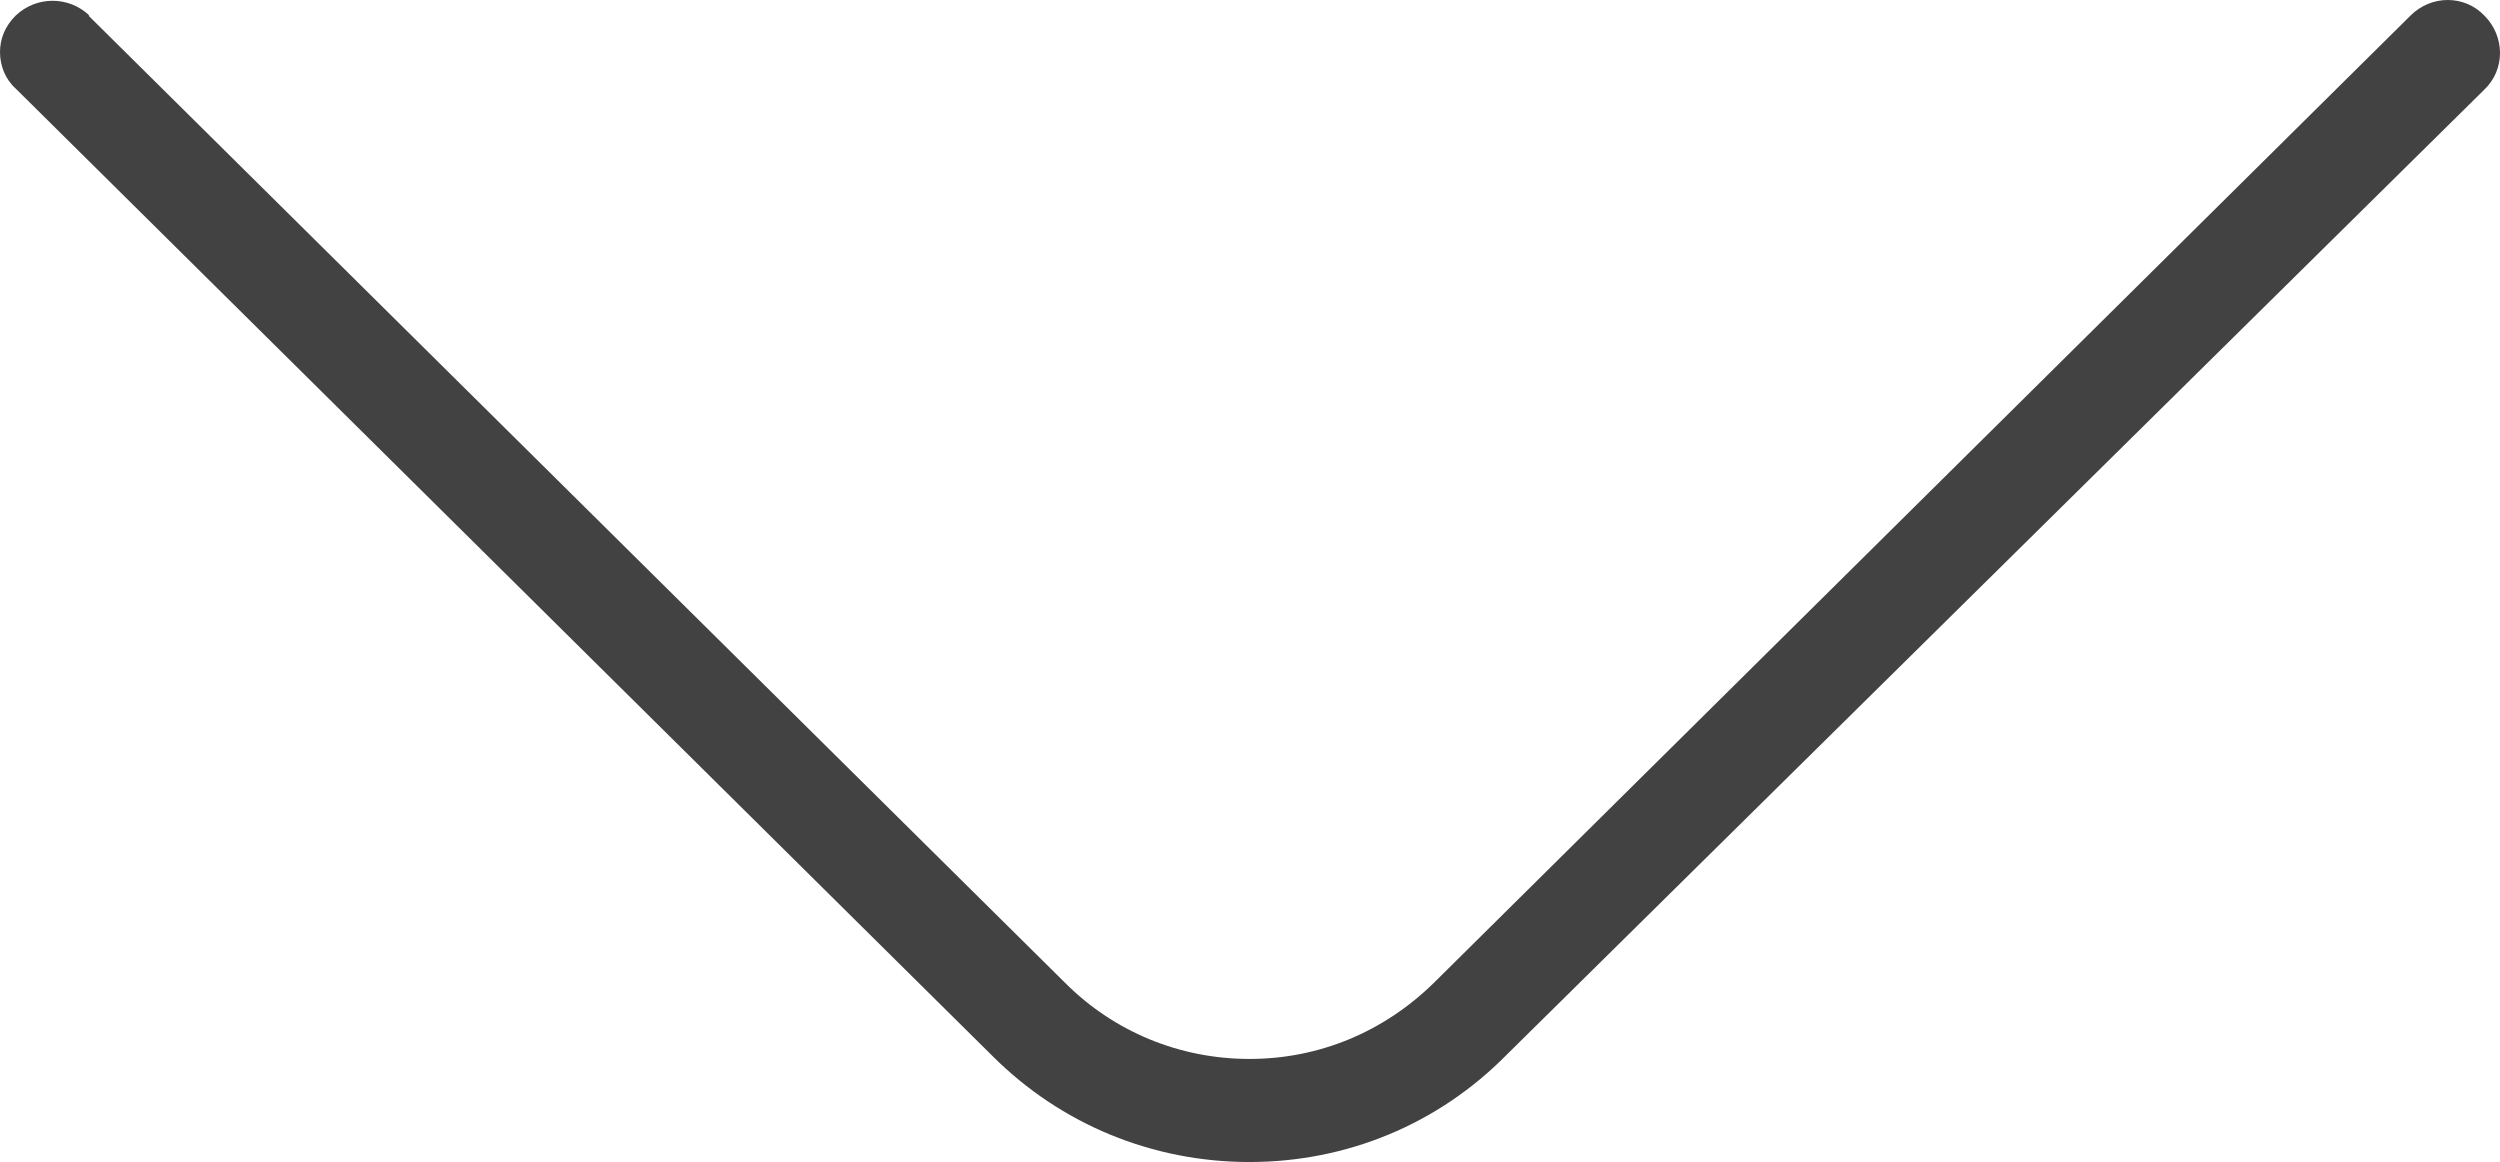 <?xml version="1.0" encoding="UTF-8"?>
<svg id="Layer_1" data-name="Layer 1" xmlns="http://www.w3.org/2000/svg" viewBox="0 0 24.01 11.16">
  <defs>
    <style>
      .cls-1 {
        fill: #424242;
      }
    </style>
  </defs>
  <path class="cls-1" d="M.86.15c-.2-.19-.51-.19-.71,0C.05.25,0,.37,0,.5c0,.13.05.26.15.35l9.38,9.29c.66.66,1.54,1.02,2.47,1.02s1.81-.36,2.47-1.03L23.86.86c.2-.19.2-.51,0-.71-.19-.2-.51-.2-.71,0l-9.38,9.29c-.48.47-1.1.73-1.77.73s-1.3-.26-1.77-.73L.85.15h.01Z"/>
</svg>